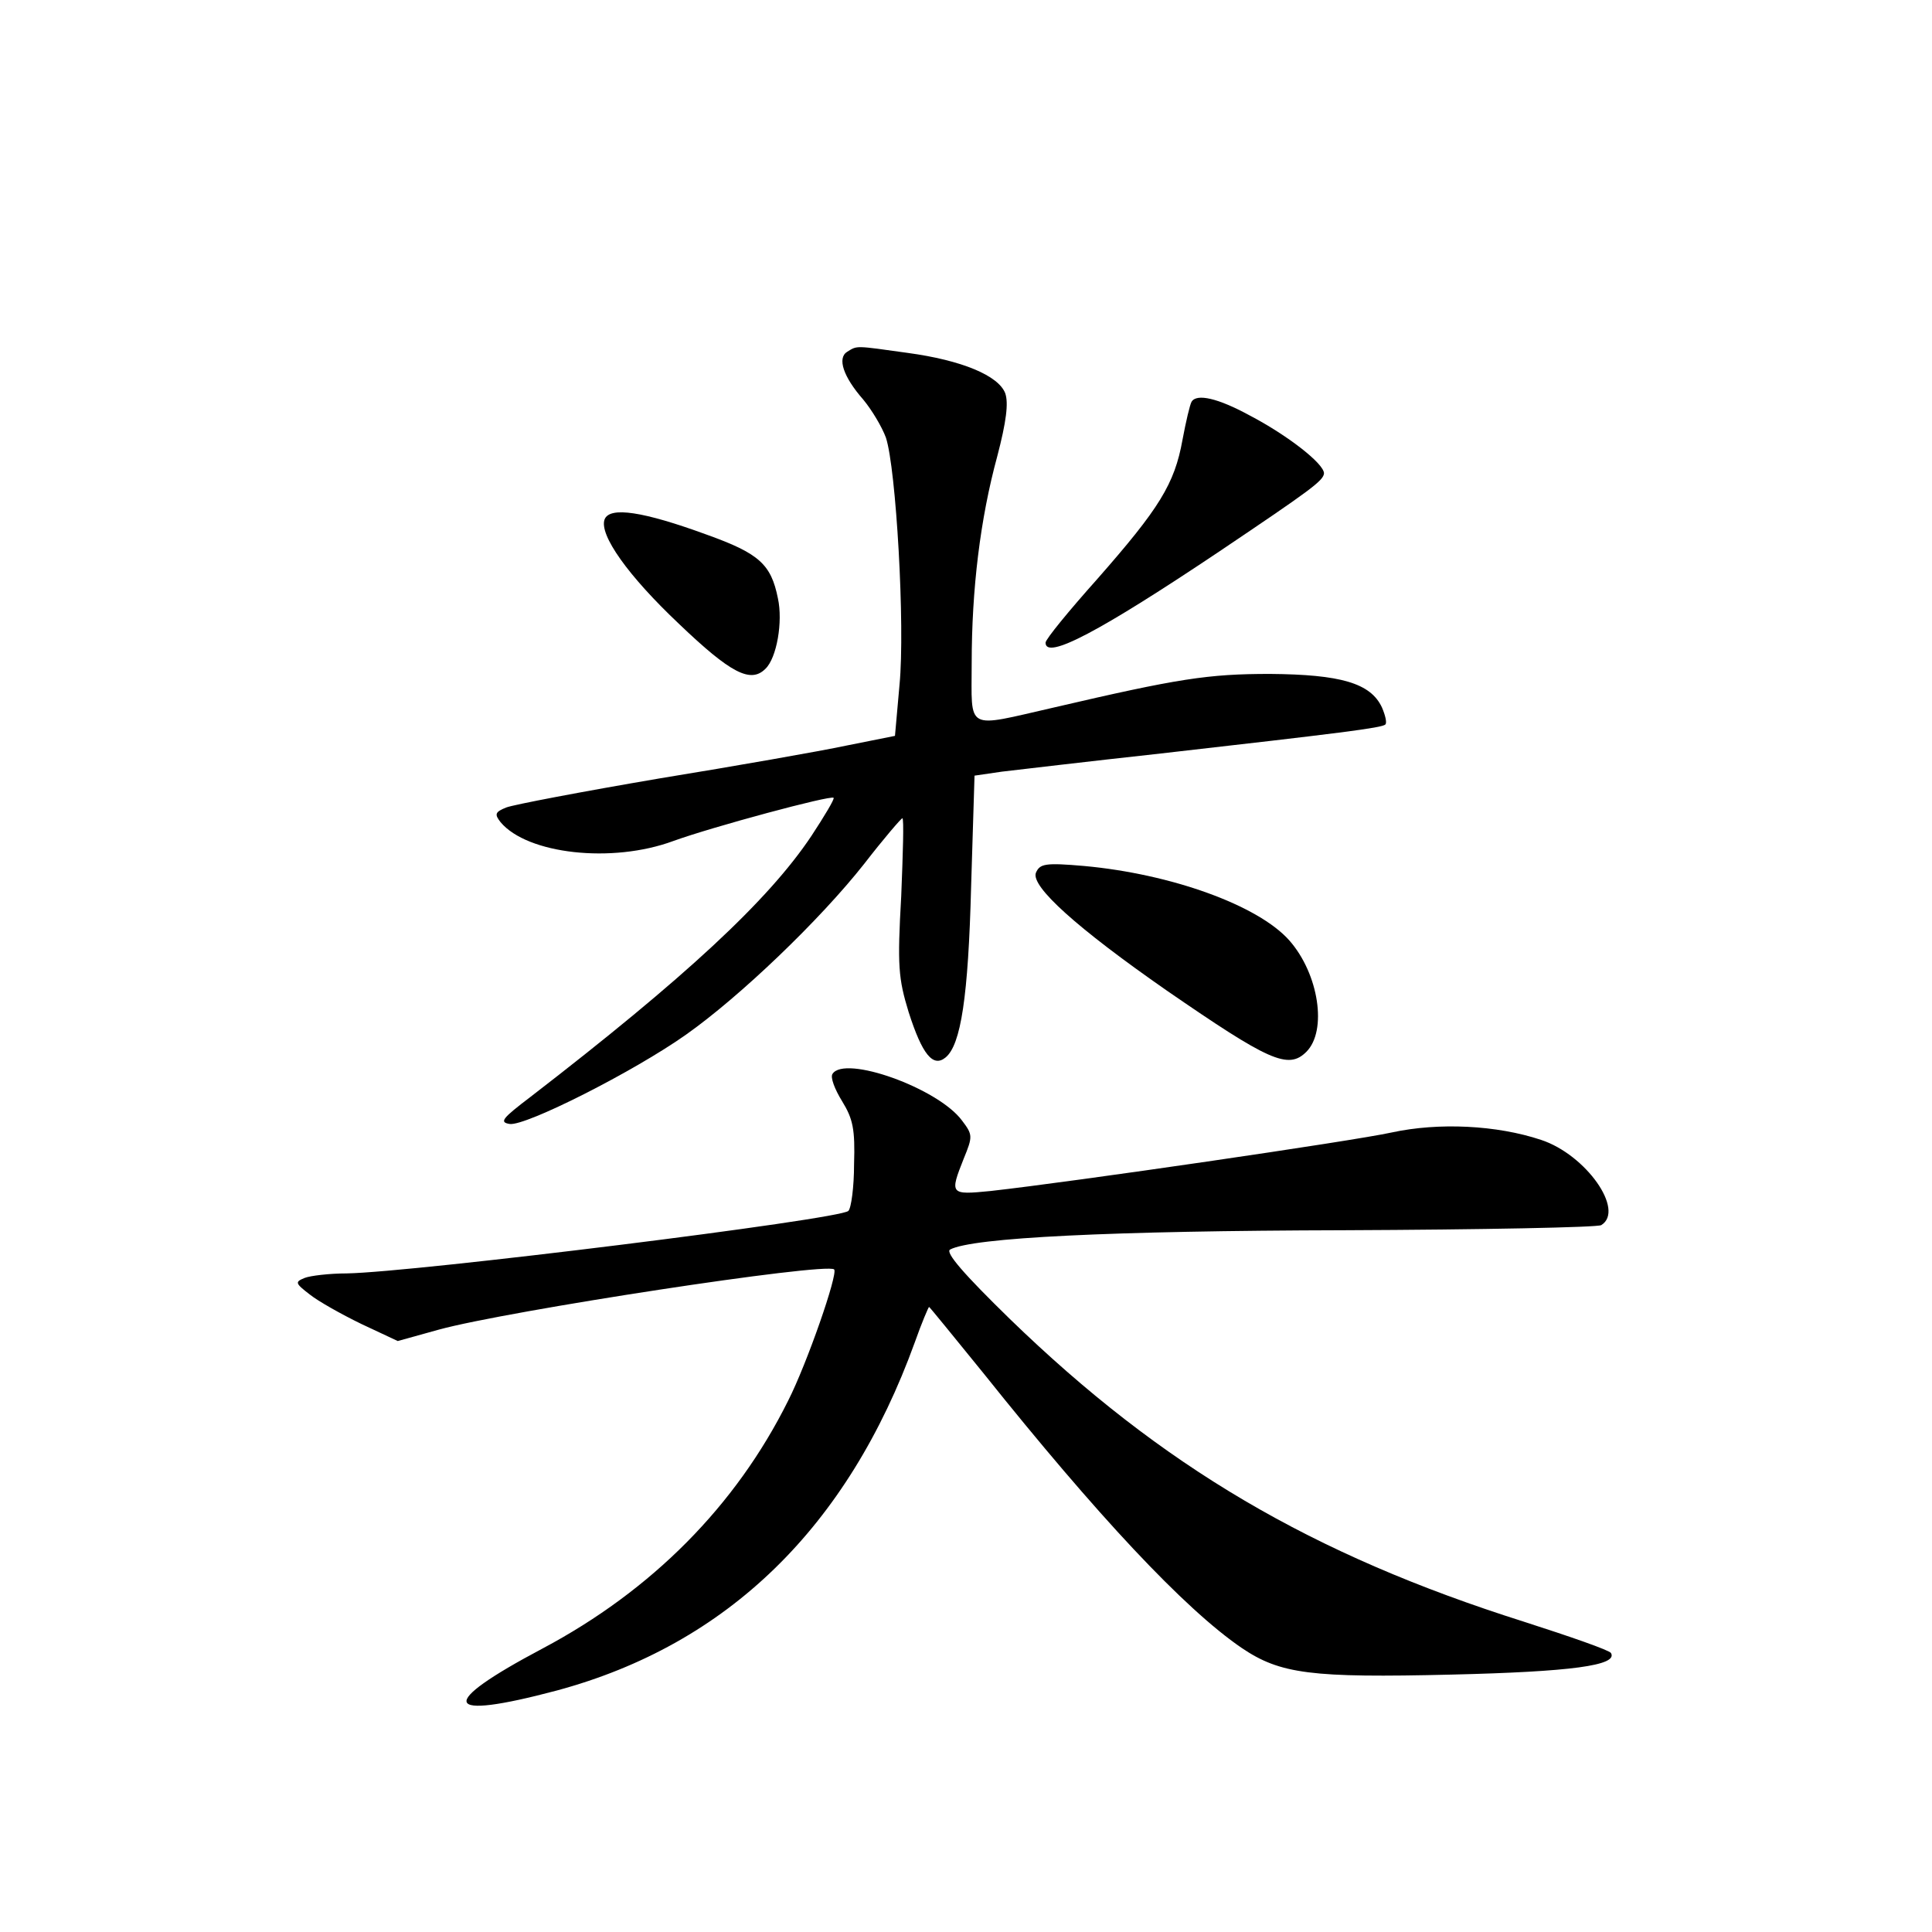 <?xml version="1.0" standalone="no"?>
<!DOCTYPE svg PUBLIC "-//W3C//DTD SVG 20010904//EN"
 "http://www.w3.org/TR/2001/REC-SVG-20010904/DTD/svg10.dtd">
<svg version="1.0" xmlns="http://www.w3.org/2000/svg"
 width="340pt" height="340pt" viewBox="0 0 340 340"
 preserveAspectRatio="xMidYMid meet">
<g transform="translate(0,340) scale(0.1,-0.1)"
fill="#000000" stroke="none">
<path d="M1491 2781 c-18 -11 -7 -44 28 -84 15 -18 33 -48 40 -67 18 -54 34
-332 24 -435 l-8 -90 -85 -17 c-47 -10 -195 -36 -330 -58 -135 -23 -256 -46
-269 -51 -20 -8 -21 -12 -10 -26 47 -56 196 -73 304 -33 69 25 277 81 282 76
2 -2 -16 -32 -39 -67 -76 -114 -223 -250 -494 -459 -50 -38 -56 -45 -37 -48
28 -4 218 92 310 157 95 67 236 202 314 301 34 44 65 80 67 80 3 0 1 -62 -2
-137 -7 -123 -5 -145 13 -204 24 -75 43 -98 65 -80 27 22 40 107 45 301 l6
195 48 7 c26 3 152 18 280 32 316 36 389 45 395 51 3 3 0 16 -6 30 -20 43 -73
58 -197 59 -109 0 -161 -8 -380 -59 -158 -36 -145 -43 -145 78 0 130 15 254
45 364 16 61 20 94 14 111 -12 31 -76 58 -172 71 -93 13 -88 13 -106 2z"/>
<path d="M2097 2693 c-3 -5 -10 -35 -16 -67 -14 -78 -41 -121 -150 -245 -50
-56 -91 -106 -91 -112 0 -31 96 20 305 160 162 109 184 125 185 138 0 17 -64
67 -131 102 -55 30 -93 39 -102 24z"/>
<path d="M1064 2486 c-10 -27 41 -99 131 -184 91 -87 126 -105 152 -79 20 19
31 83 22 124 -12 60 -33 79 -125 112 -112 41 -171 50 -180 27z"/>
<path d="M1823 1864 c-9 -24 72 -97 230 -207 180 -124 214 -140 246 -108 37
37 22 137 -30 196 -55 62 -208 117 -361 131 -69 6 -78 4 -85 -12z"/>
<path d="M1465 1510 c-4 -6 4 -27 17 -48 19 -31 23 -49 21 -111 0 -40 -5 -77
-10 -82 -15 -15 -764 -108 -883 -110 -30 0 -64 -4 -74 -8 -17 -7 -17 -9 9 -29
15 -12 56 -35 91 -52 l64 -30 72 20 c120 33 682 119 696 106 7 -8 -48 -166
-81 -231 -92 -185 -240 -334 -432 -436 -187 -99 -178 -128 25 -74 300 81 512
287 630 613 12 34 24 62 25 62 1 0 44 -53 96 -117 199 -249 353 -414 454 -483
68 -46 122 -53 370 -47 209 5 293 16 280 38 -3 5 -72 29 -153 55 -373 118
-637 273 -905 533 -80 78 -114 117 -105 122 39 21 282 33 694 34 242 1 446 5
452 9 42 26 -27 124 -106 150 -78 26 -180 31 -263 13 -68 -15 -562 -87 -706
-103 -71 -7 -72 -6 -47 57 16 39 16 42 -3 67 -42 57 -207 116 -228 82z"/>
</g>
</svg>
